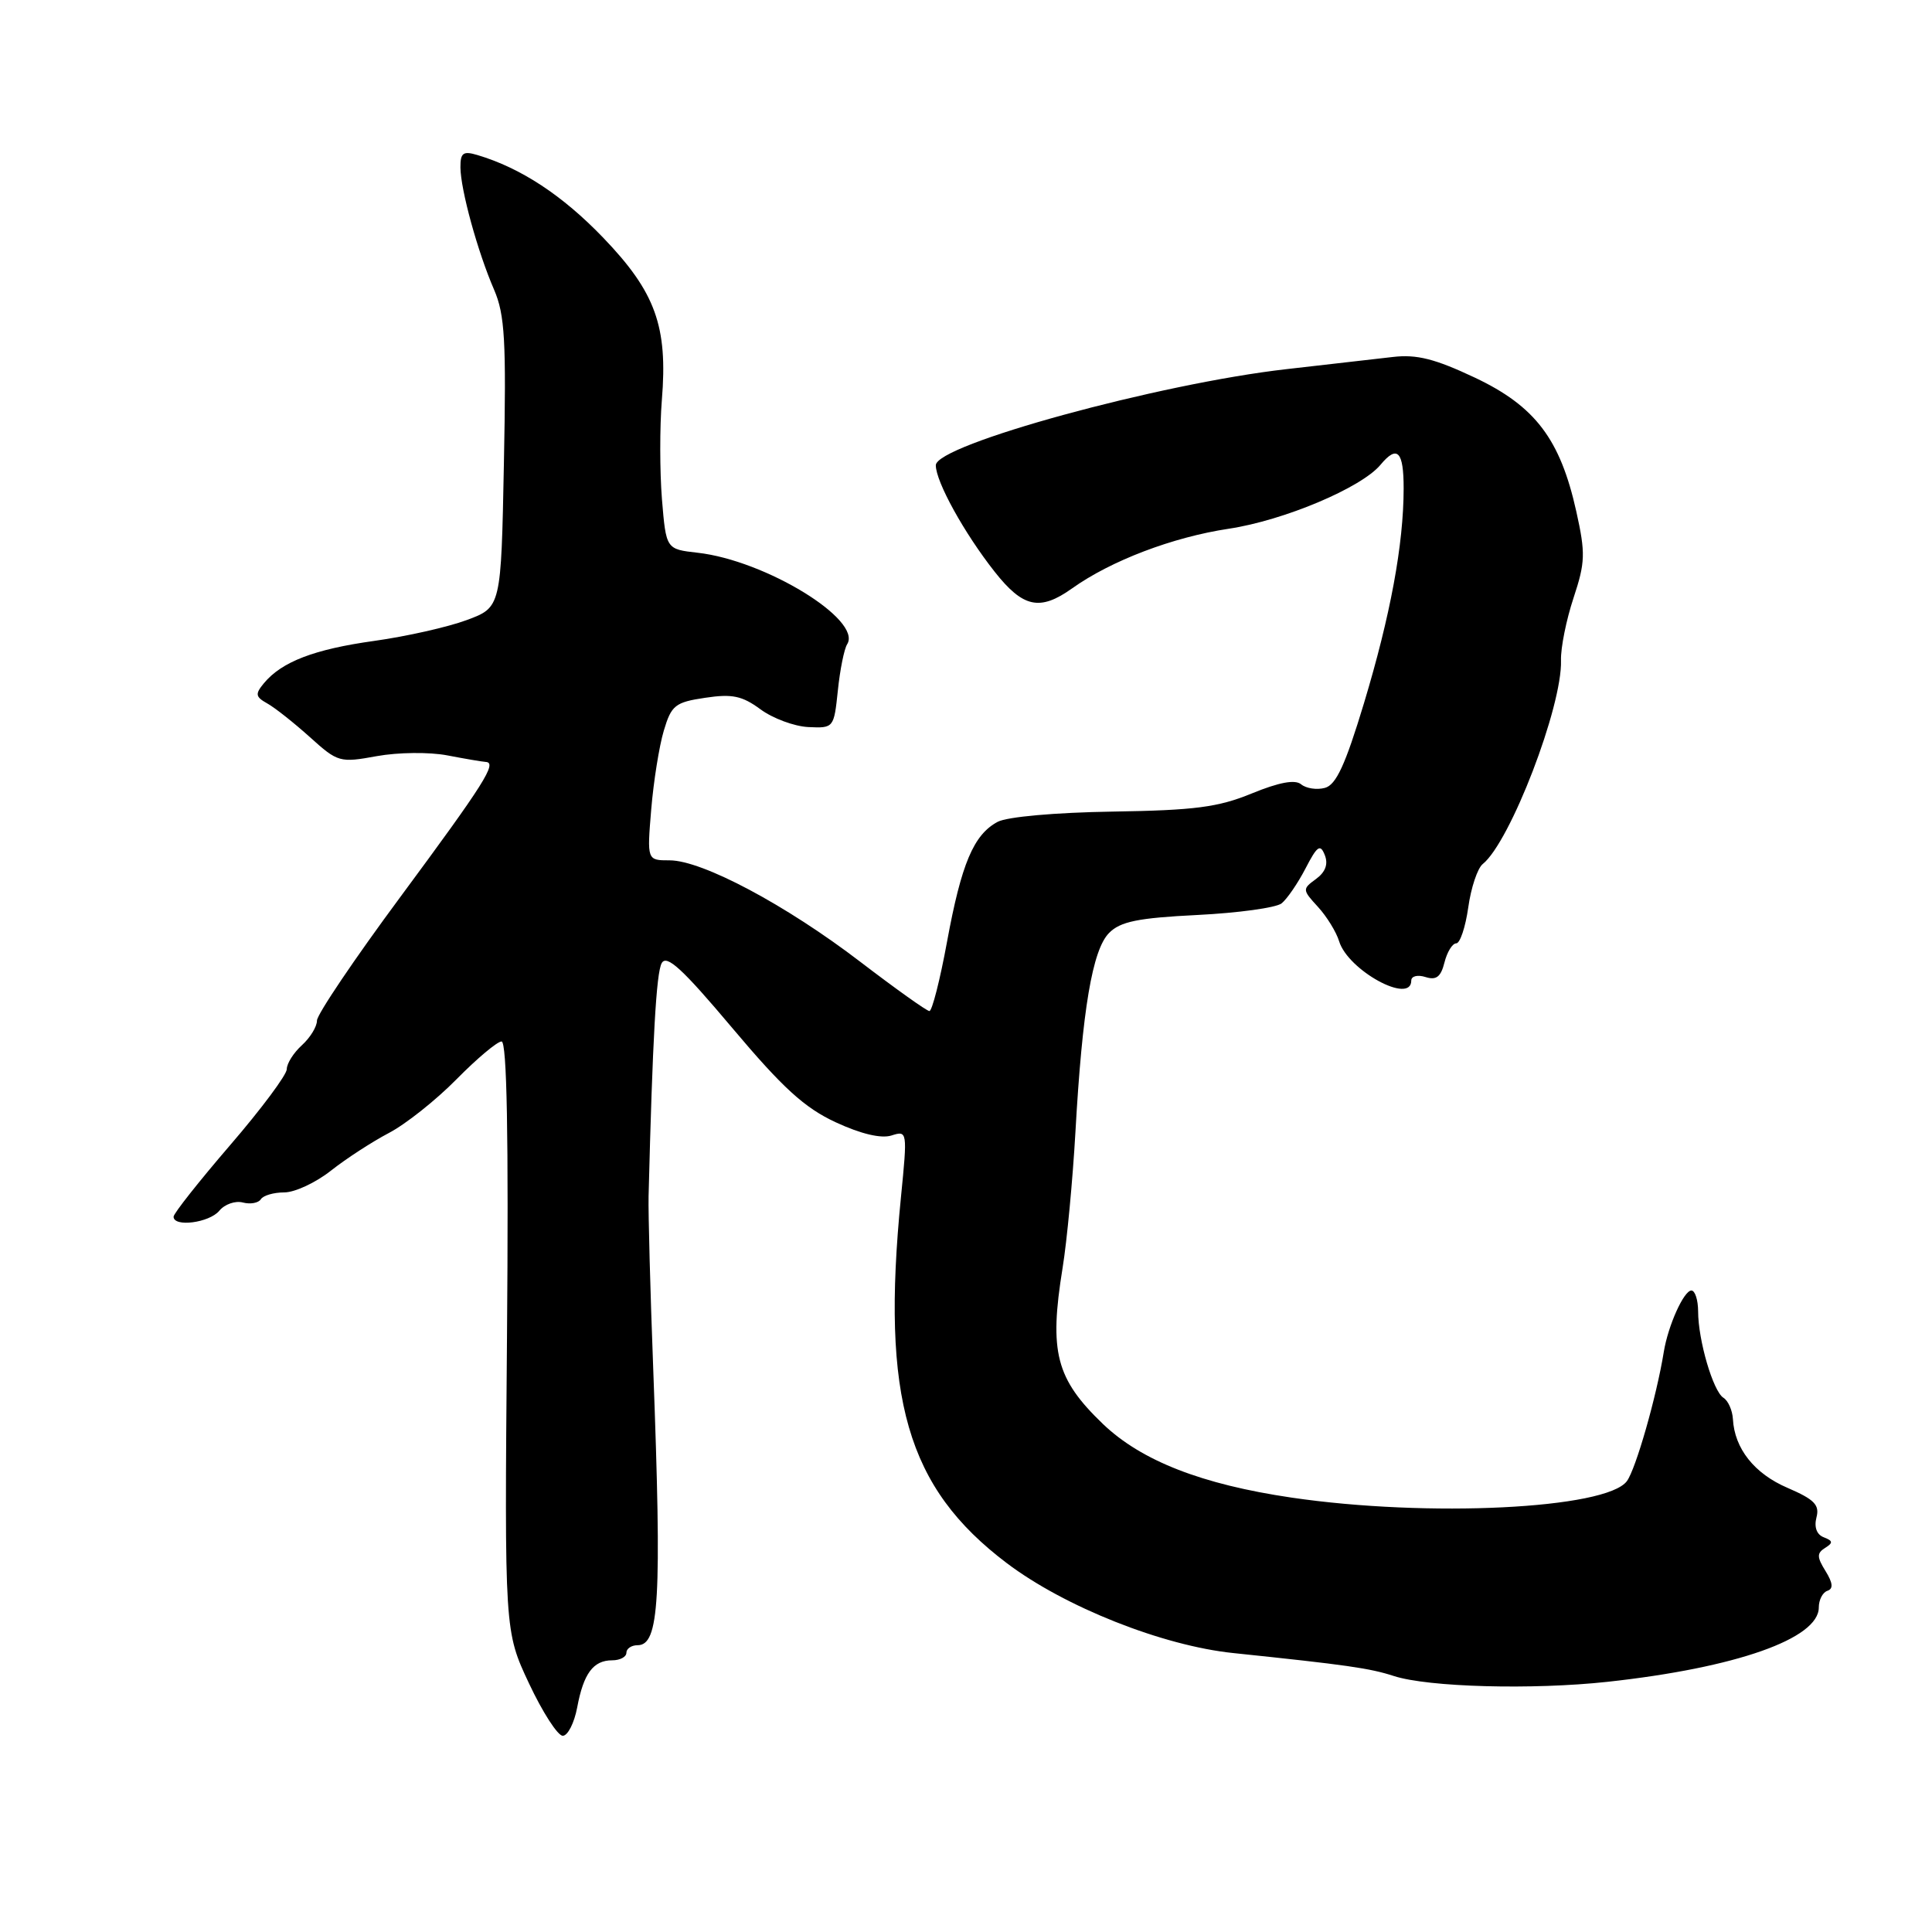 <?xml version="1.0" encoding="UTF-8" standalone="no"?>
<!DOCTYPE svg PUBLIC "-//W3C//DTD SVG 1.1//EN" "http://www.w3.org/Graphics/SVG/1.1/DTD/svg11.dtd" >
<svg xmlns="http://www.w3.org/2000/svg" xmlns:xlink="http://www.w3.org/1999/xlink" version="1.1" viewBox="0 0 256 256">
 <g >
 <path fill="currentColor"
d=" M 76.48 226.25 C 77.32 221.74 78.61 220.00 81.12 220.00 C 82.16 220.00 83.00 219.55 83.00 219.00 C 83.00 218.45 83.67 218.00 84.48 218.00 C 87.36 218.00 87.70 212.03 86.56 181.50 C 86.16 171.05 85.89 160.70 85.94 158.50 C 86.47 137.58 86.96 128.90 87.68 127.62 C 88.33 126.44 90.43 128.37 97.01 136.19 C 103.73 144.17 106.60 146.79 110.74 148.71 C 114.08 150.26 116.76 150.89 118.12 150.46 C 120.23 149.79 120.25 149.87 119.38 158.64 C 116.74 185.28 120.16 197.11 133.40 207.12 C 141.07 212.92 154.04 218.07 163.43 219.04 C 178.47 220.61 181.49 221.04 184.69 222.08 C 189.25 223.56 203.05 223.93 213.00 222.85 C 230.04 220.99 241.00 217.13 241.00 213.00 C 241.00 211.99 241.51 211.00 242.14 210.79 C 242.94 210.52 242.87 209.76 241.89 208.17 C 240.74 206.32 240.73 205.80 241.83 205.11 C 242.92 204.43 242.88 204.17 241.66 203.70 C 240.72 203.34 240.36 202.36 240.69 201.07 C 241.13 199.41 240.41 198.68 236.86 197.15 C 232.47 195.27 229.83 191.95 229.62 188.03 C 229.55 186.87 228.99 185.60 228.36 185.21 C 227.00 184.36 225.01 177.59 225.01 173.75 C 225.00 172.24 224.60 171.00 224.12 171.00 C 223.12 171.00 221.03 175.64 220.46 179.14 C 219.50 185.07 216.75 194.66 215.57 196.26 C 212.84 199.94 189.22 201.10 171.13 198.44 C 159.25 196.69 151.26 193.57 146.16 188.70 C 139.91 182.70 138.99 179.17 140.80 168.00 C 141.38 164.43 142.14 156.32 142.50 150.00 C 143.41 133.77 144.75 125.85 146.96 123.62 C 148.45 122.11 150.78 121.63 158.66 121.24 C 164.07 120.97 169.09 120.28 169.82 119.70 C 170.54 119.12 171.97 117.04 172.99 115.07 C 174.54 112.07 174.95 111.79 175.54 113.30 C 176.02 114.50 175.63 115.55 174.38 116.47 C 172.55 117.80 172.56 117.91 174.64 120.17 C 175.81 121.45 177.07 123.50 177.44 124.72 C 178.62 128.59 187.00 133.16 187.00 129.93 C 187.00 129.34 187.84 129.13 188.88 129.46 C 190.31 129.92 190.92 129.45 191.40 127.53 C 191.75 126.14 192.45 125.00 192.96 125.00 C 193.46 125.00 194.18 122.86 194.55 120.25 C 194.91 117.64 195.78 115.04 196.47 114.49 C 200.12 111.56 207.03 93.57 206.84 87.50 C 206.79 85.85 207.54 82.13 208.50 79.23 C 210.06 74.51 210.10 73.32 208.87 67.78 C 206.74 58.19 203.43 53.82 195.41 50.03 C 190.15 47.55 187.72 46.93 184.57 47.30 C 182.33 47.56 176.00 48.29 170.50 48.91 C 153.61 50.82 124.00 58.93 124.00 61.65 C 124.00 63.83 127.77 70.65 131.79 75.75 C 135.55 80.52 137.78 81.01 142.05 77.97 C 147.21 74.29 155.38 71.18 162.82 70.06 C 170.13 68.96 180.40 64.63 182.93 61.58 C 185.15 58.91 186.00 59.79 185.99 64.75 C 185.98 72.16 184.24 81.55 180.73 93.19 C 178.26 101.36 177.04 104.01 175.55 104.40 C 174.48 104.69 173.07 104.47 172.41 103.93 C 171.61 103.26 169.50 103.65 165.86 105.14 C 161.41 106.97 158.29 107.37 147.43 107.54 C 139.83 107.66 133.44 108.23 132.19 108.90 C 129.01 110.60 127.39 114.44 125.49 124.77 C 124.56 129.85 123.50 133.99 123.15 133.97 C 122.79 133.96 118.67 131.02 114.00 127.45 C 104.15 119.91 93.04 114.00 88.73 114.00 C 85.73 114.00 85.73 114.00 86.29 107.25 C 86.60 103.54 87.35 98.84 87.96 96.81 C 88.96 93.45 89.46 93.05 93.44 92.46 C 97.02 91.92 98.34 92.20 100.77 93.99 C 102.40 95.19 105.25 96.25 107.11 96.34 C 110.47 96.50 110.50 96.45 111.02 91.50 C 111.30 88.75 111.86 85.99 112.25 85.37 C 114.30 82.14 101.42 74.25 92.43 73.24 C 88.26 72.77 88.26 72.77 87.71 66.13 C 87.42 62.49 87.41 56.58 87.70 53.00 C 88.50 43.24 86.86 38.72 79.94 31.51 C 74.53 25.88 69.02 22.26 63.25 20.54 C 61.37 19.98 61.00 20.25 61.01 22.18 C 61.03 25.12 63.28 33.34 65.47 38.39 C 66.90 41.71 67.09 45.14 66.77 61.38 C 66.40 80.47 66.40 80.47 61.85 82.16 C 59.35 83.09 53.84 84.33 49.61 84.92 C 41.64 86.03 37.34 87.68 34.97 90.53 C 33.78 91.97 33.84 92.33 35.43 93.22 C 36.45 93.79 38.98 95.80 41.07 97.68 C 44.76 101.01 45.02 101.09 49.94 100.19 C 52.76 99.68 56.90 99.64 59.26 100.09 C 61.59 100.54 63.89 100.93 64.36 100.96 C 65.93 101.04 64.18 103.80 53.05 118.85 C 46.97 127.06 42.00 134.43 42.00 135.23 C 42.00 136.04 41.10 137.50 40.00 138.50 C 38.90 139.50 38.00 140.92 38.00 141.67 C 38.00 142.41 34.63 146.94 30.50 151.73 C 26.38 156.52 23.00 160.79 23.00 161.22 C 23.00 162.64 27.73 162.03 29.06 160.43 C 29.77 159.57 31.18 159.07 32.18 159.34 C 33.18 159.60 34.25 159.40 34.56 158.91 C 34.87 158.41 36.26 158.00 37.67 158.00 C 39.07 158.00 41.85 156.70 43.86 155.11 C 45.86 153.53 49.31 151.29 51.52 150.13 C 53.73 148.98 57.76 145.78 60.48 143.02 C 63.20 140.26 65.89 138.00 66.46 138.00 C 67.17 138.00 67.40 150.54 67.18 177.07 C 66.85 216.15 66.85 216.15 70.10 223.07 C 71.89 226.88 73.90 230.00 74.57 230.00 C 75.23 230.00 76.09 228.31 76.48 226.25 Z "/>
</g>
</svg>